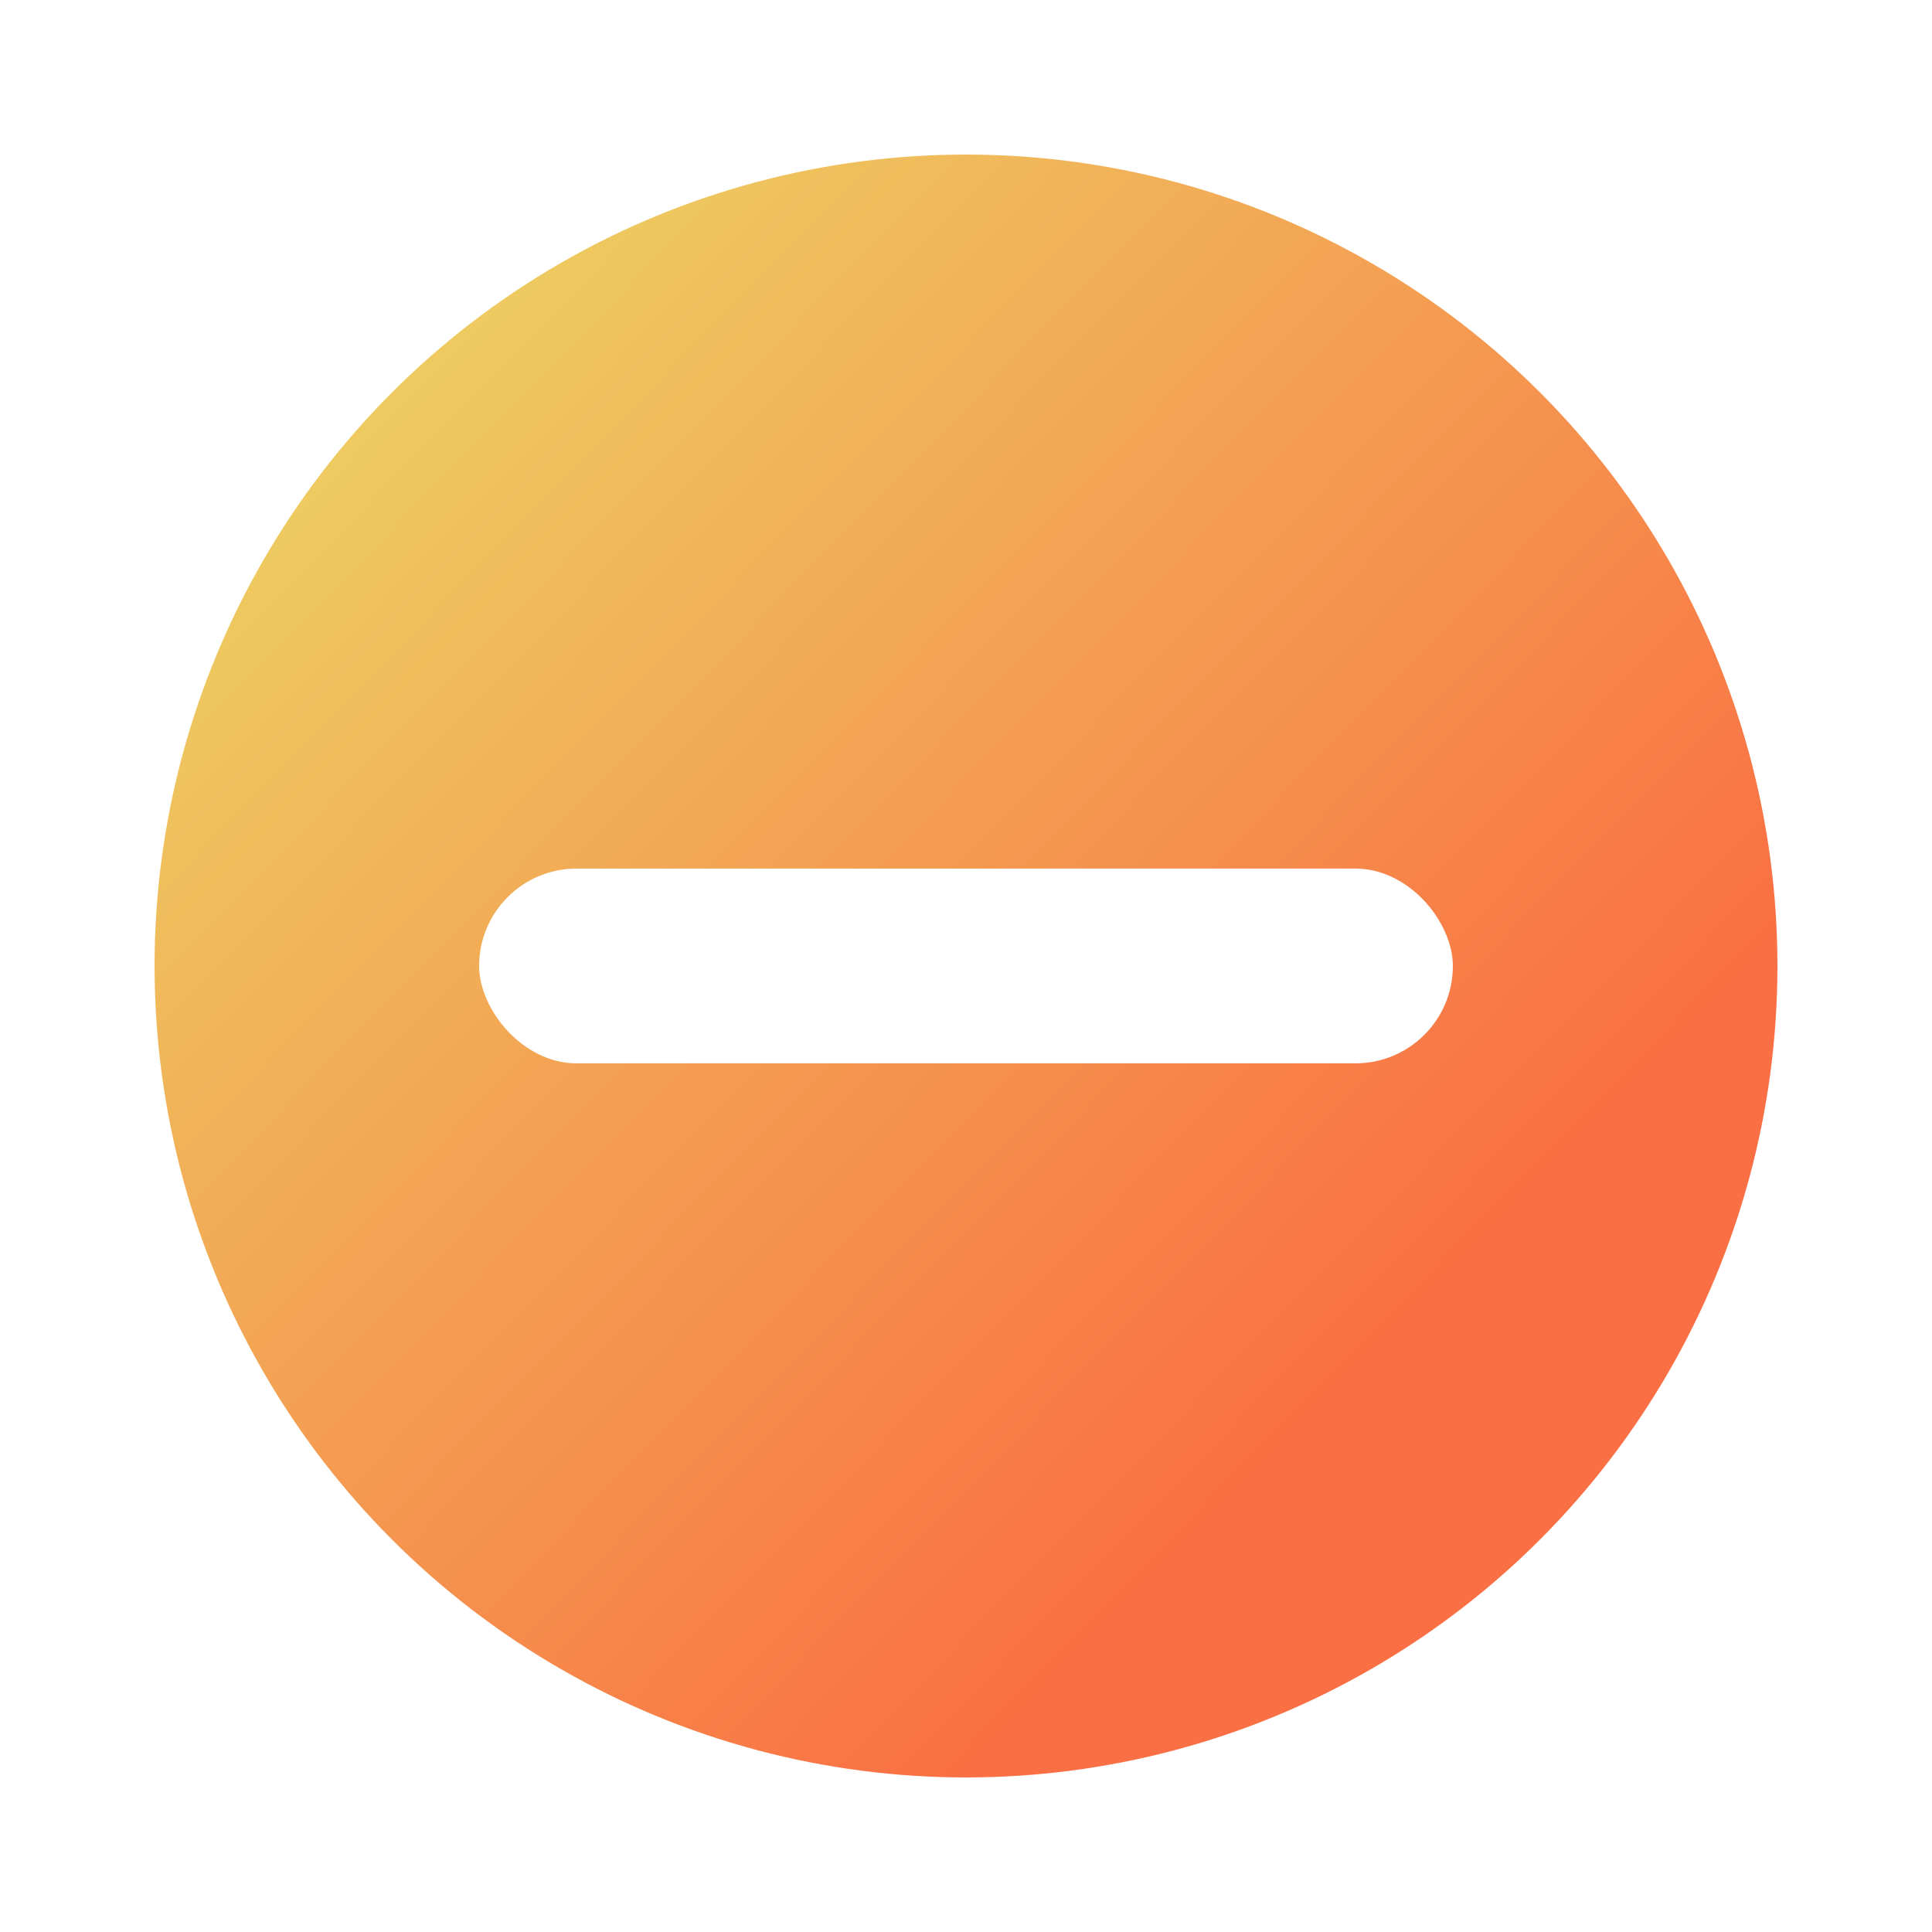 <svg width="50" height="50" viewBox="0 0 50 50" fill="none" xmlns="http://www.w3.org/2000/svg">
<g filter="url(#filter0_d_1595_825)">
<circle cx="23" cy="23" r="21" fill="url(#paint0_linear_1595_825)"/>
<rect x="10.4" y="20.479" width="25.2" height="5.04" rx="2.52" fill="white"/>
</g>
<defs>
<filter id="filter0_d_1595_825" x="0" y="0" width="50" height="50" filterUnits="userSpaceOnUse" color-interpolation-filters="sRGB">
<feFlood flood-opacity="0" result="BackgroundImageFix"/>
<feColorMatrix in="SourceAlpha" type="matrix" values="0 0 0 0 0 0 0 0 0 0 0 0 0 0 0 0 0 0 127 0" result="hardAlpha"/>
<feOffset dx="2" dy="2"/>
<feGaussianBlur stdDeviation="2"/>
<feComposite in2="hardAlpha" operator="out"/>
<feColorMatrix type="matrix" values="0 0 0 0 0 0 0 0 0 0 0 0 0 0 0 0 0 0 0.25 0"/>
<feBlend mode="normal" in2="BackgroundImageFix" result="effect1_dropShadow_1595_825"/>
<feBlend mode="normal" in="SourceGraphic" in2="effect1_dropShadow_1595_825" result="shape"/>
</filter>
<linearGradient id="paint0_linear_1595_825" x1="-7.154" y1="13.053" x2="23.783" y2="43.196" gradientUnits="userSpaceOnUse">
<stop stop-color="#EBDE66"/>
<stop offset="1" stop-color="#FA6F43"/>
</linearGradient>
</defs>
</svg>
